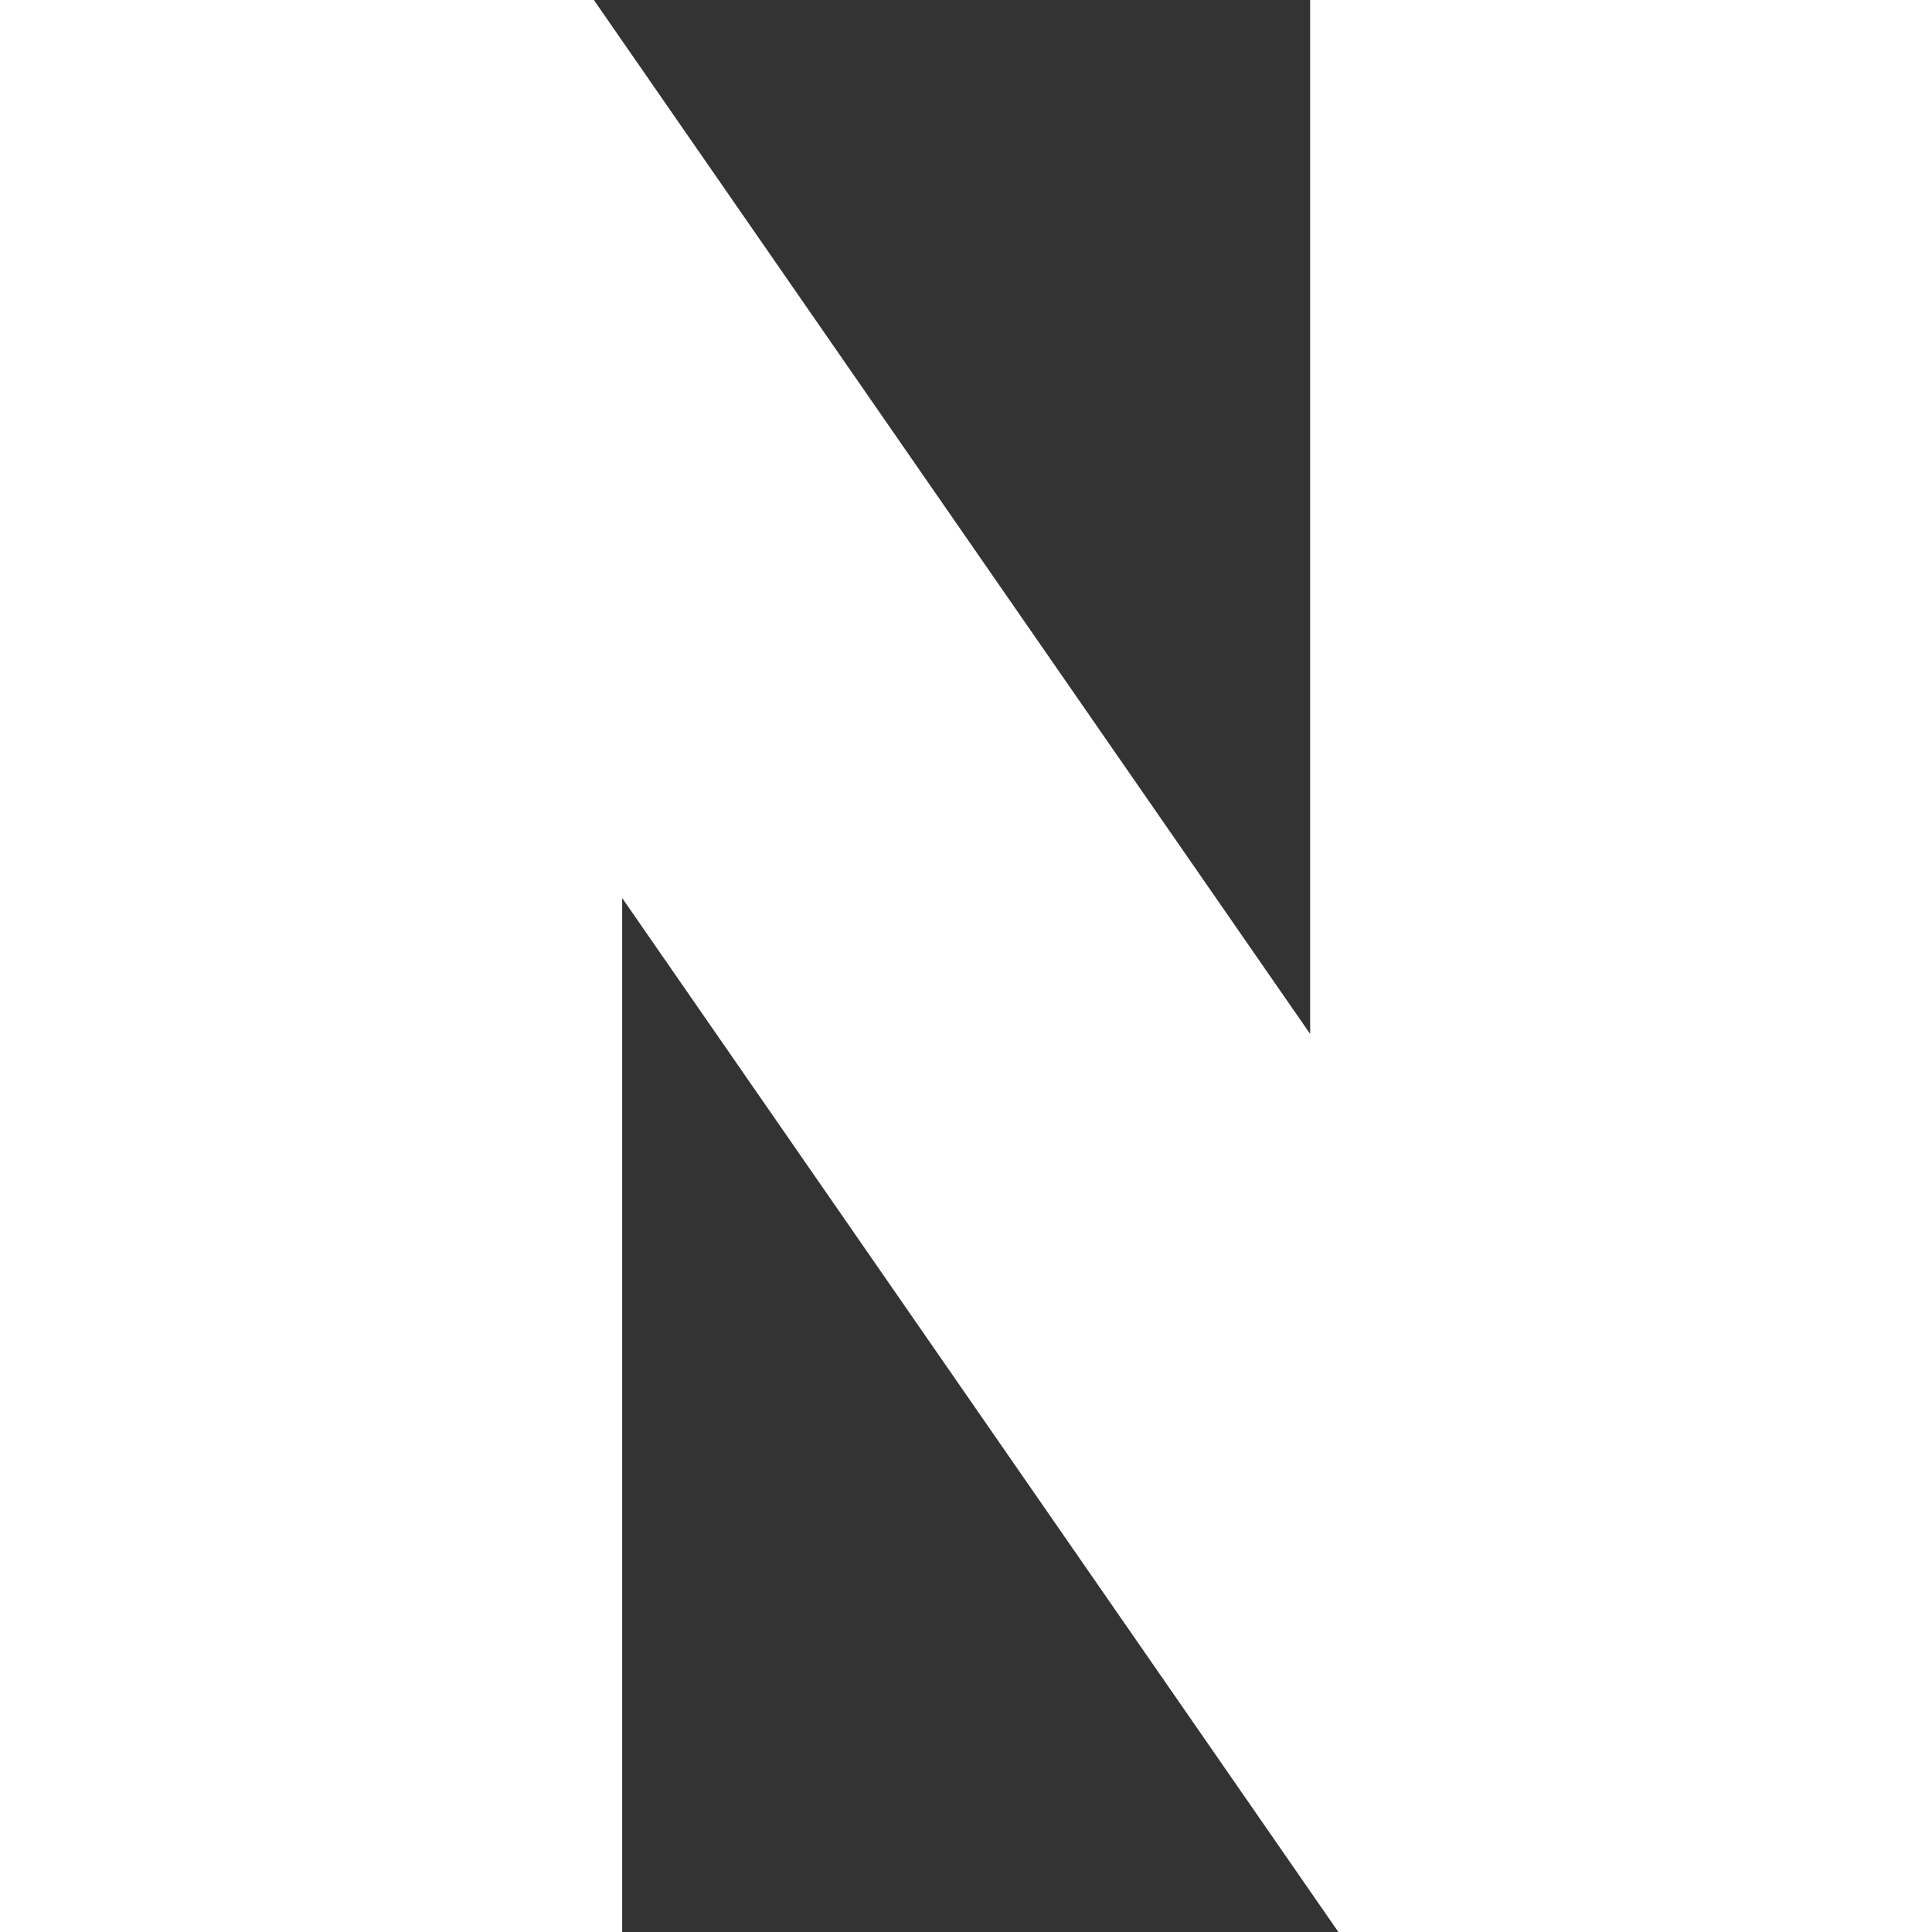 <svg
    className="naverLogo"
    width="23"
    height="23"
    viewBox="0 0 23 23"
    fill="none"
    xmlns="http://www.w3.org/2000/svg"
    >
    <rect x="0" y="0" width="23" height="23" fill="#333333" stroke="none"/>
    <path
    d="M15.597 12.309L7.07 0H0V23H7.407V10.691L15.933 23H23V0H15.597V12.309Z"
    fill="white"
    />
</svg>